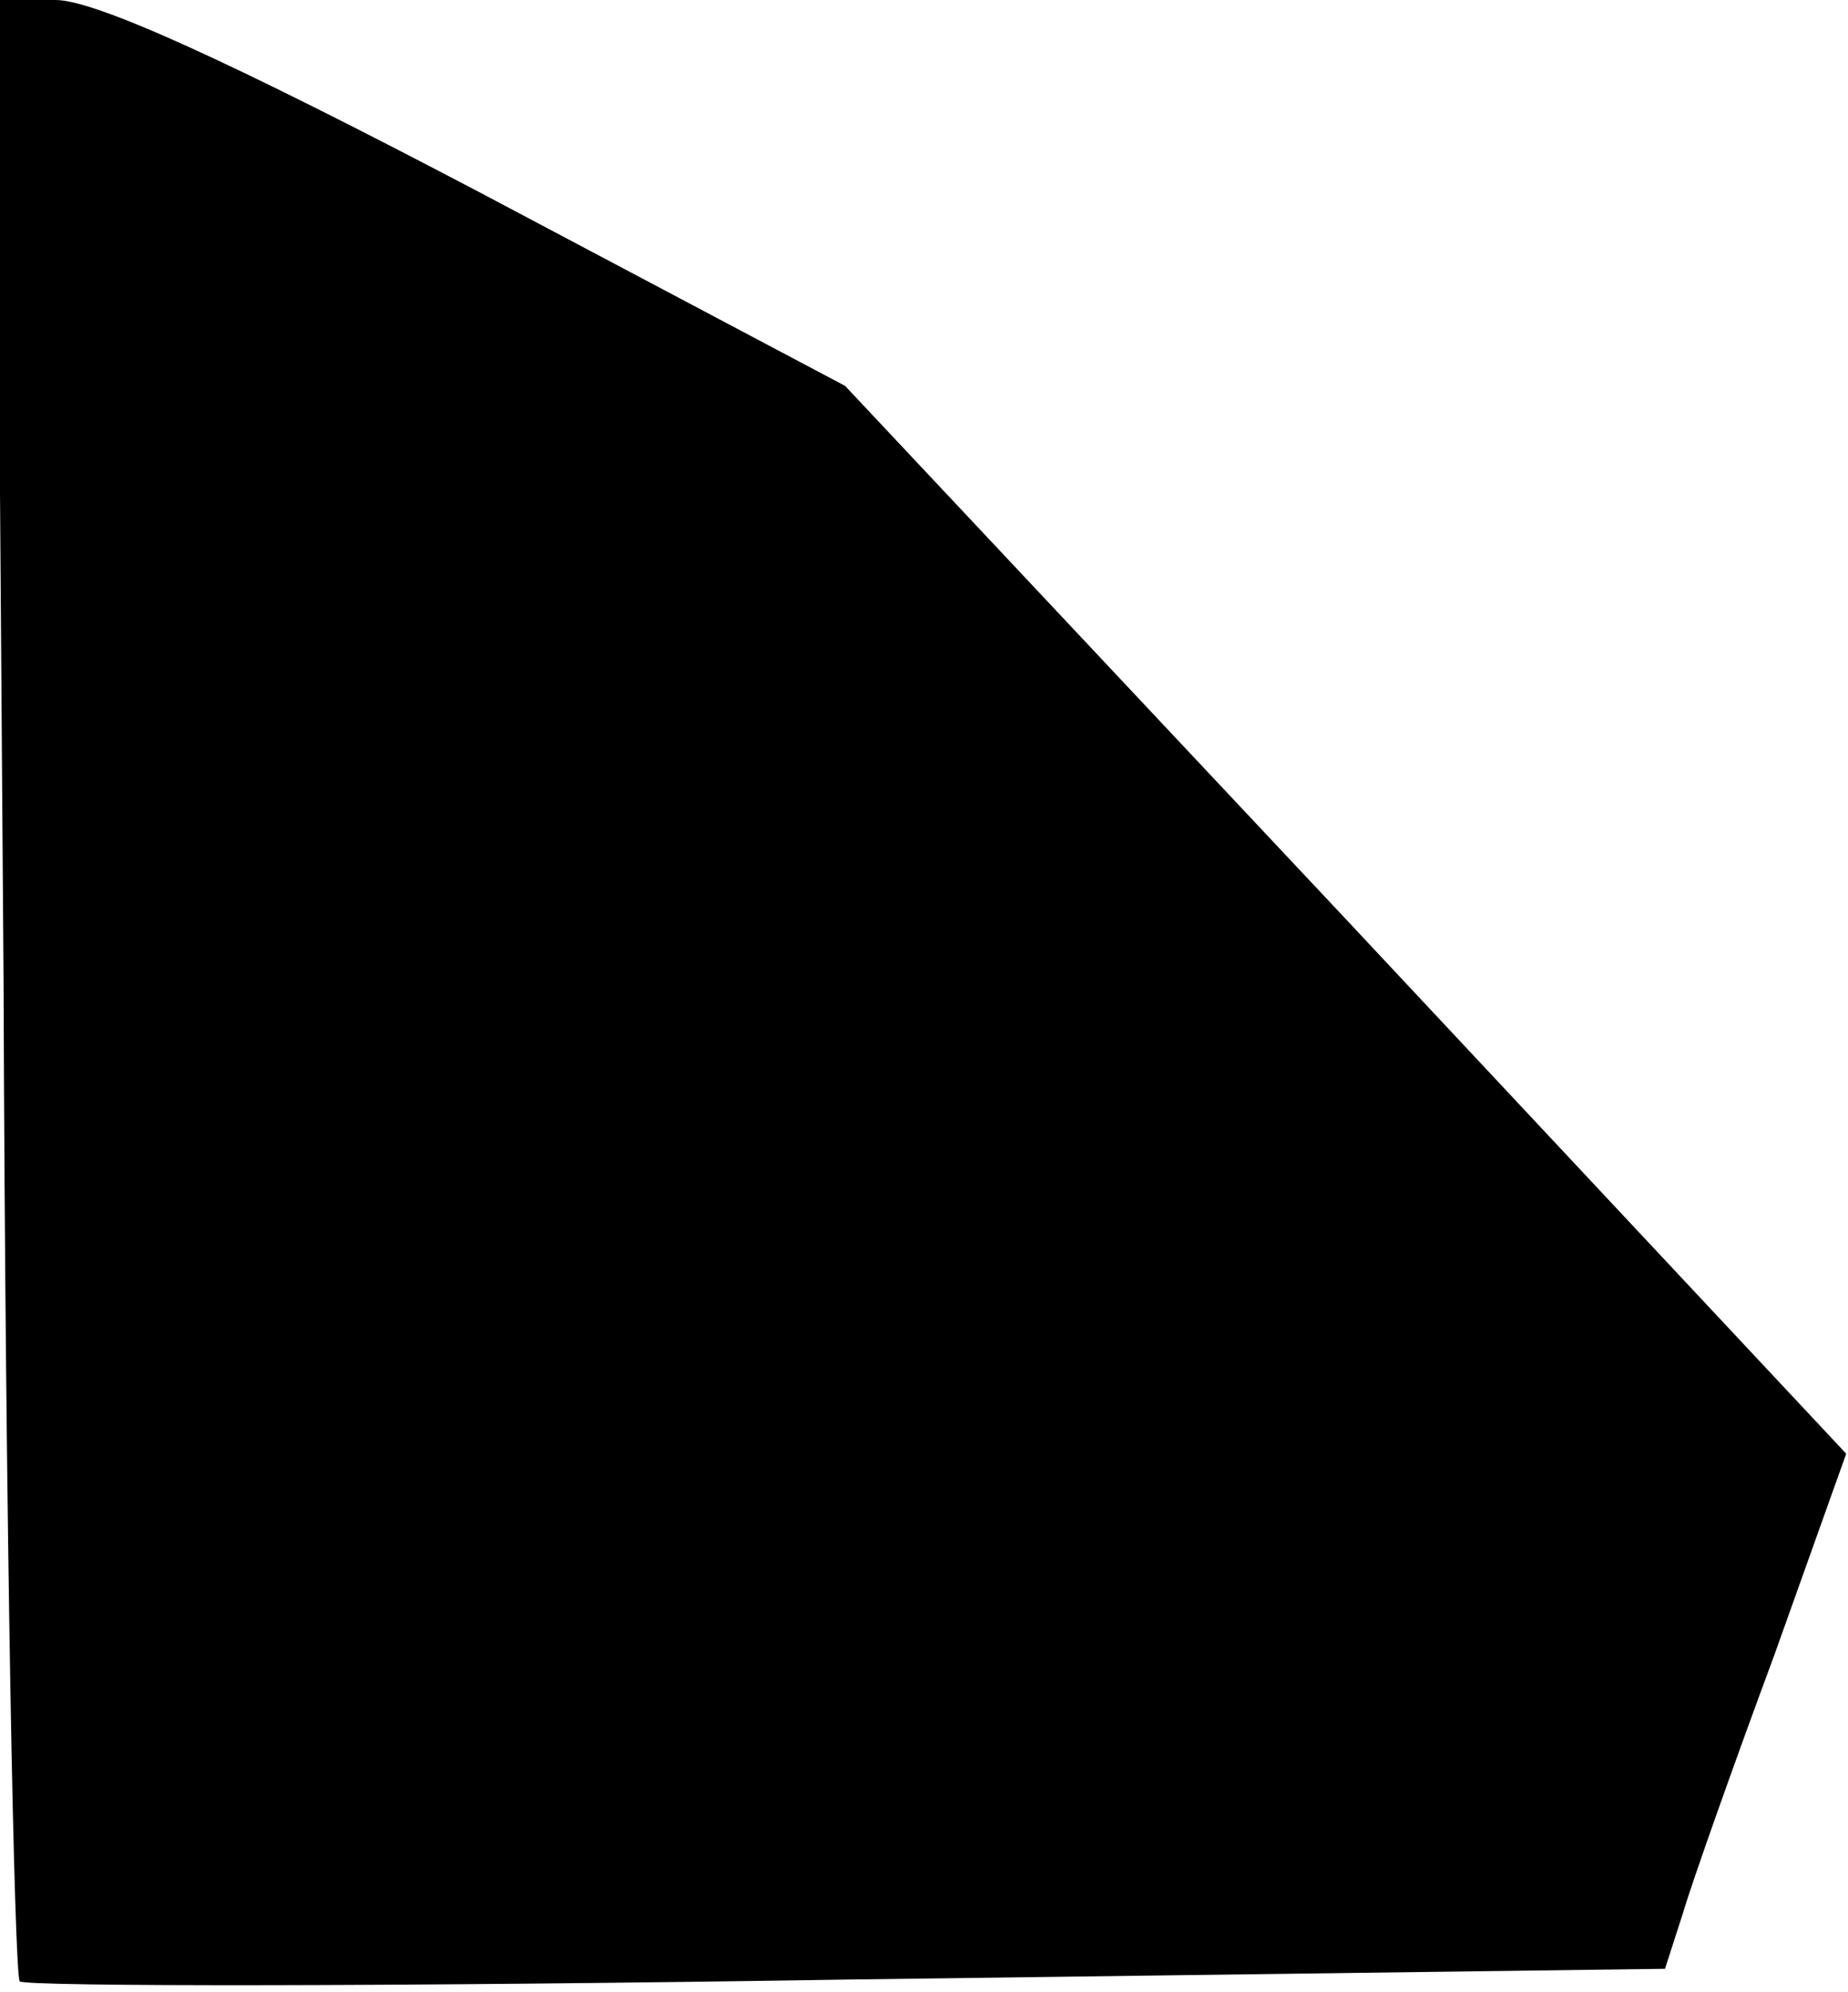 <?xml version="1.0" standalone="no"?>
<!DOCTYPE svg PUBLIC "-//W3C//DTD SVG 20010904//EN"
 "http://www.w3.org/TR/2001/REC-SVG-20010904/DTD/svg10.dtd">
<svg version="1.0" xmlns="http://www.w3.org/2000/svg"
 width="103pt" height="111pt" viewBox="0 0 103 111"
 preserveAspectRatio="xMidYMid meet">
<g transform="translate(0,111) scale(0.1,-0.1)"
fill="#000000" stroke="none">
<path fill="#000000" stroke="none" d="M2 561 c1 -302 6 -552 9 -555 3 -3 211
-3 461 1 l456 6 10 31 c5 17 28 82 51 144 l40 112 -279 298 -279 297 -204 108
c-139 73 -214 107 -236 107 l-33 0 4 -549z"/>
</g>
</svg>
